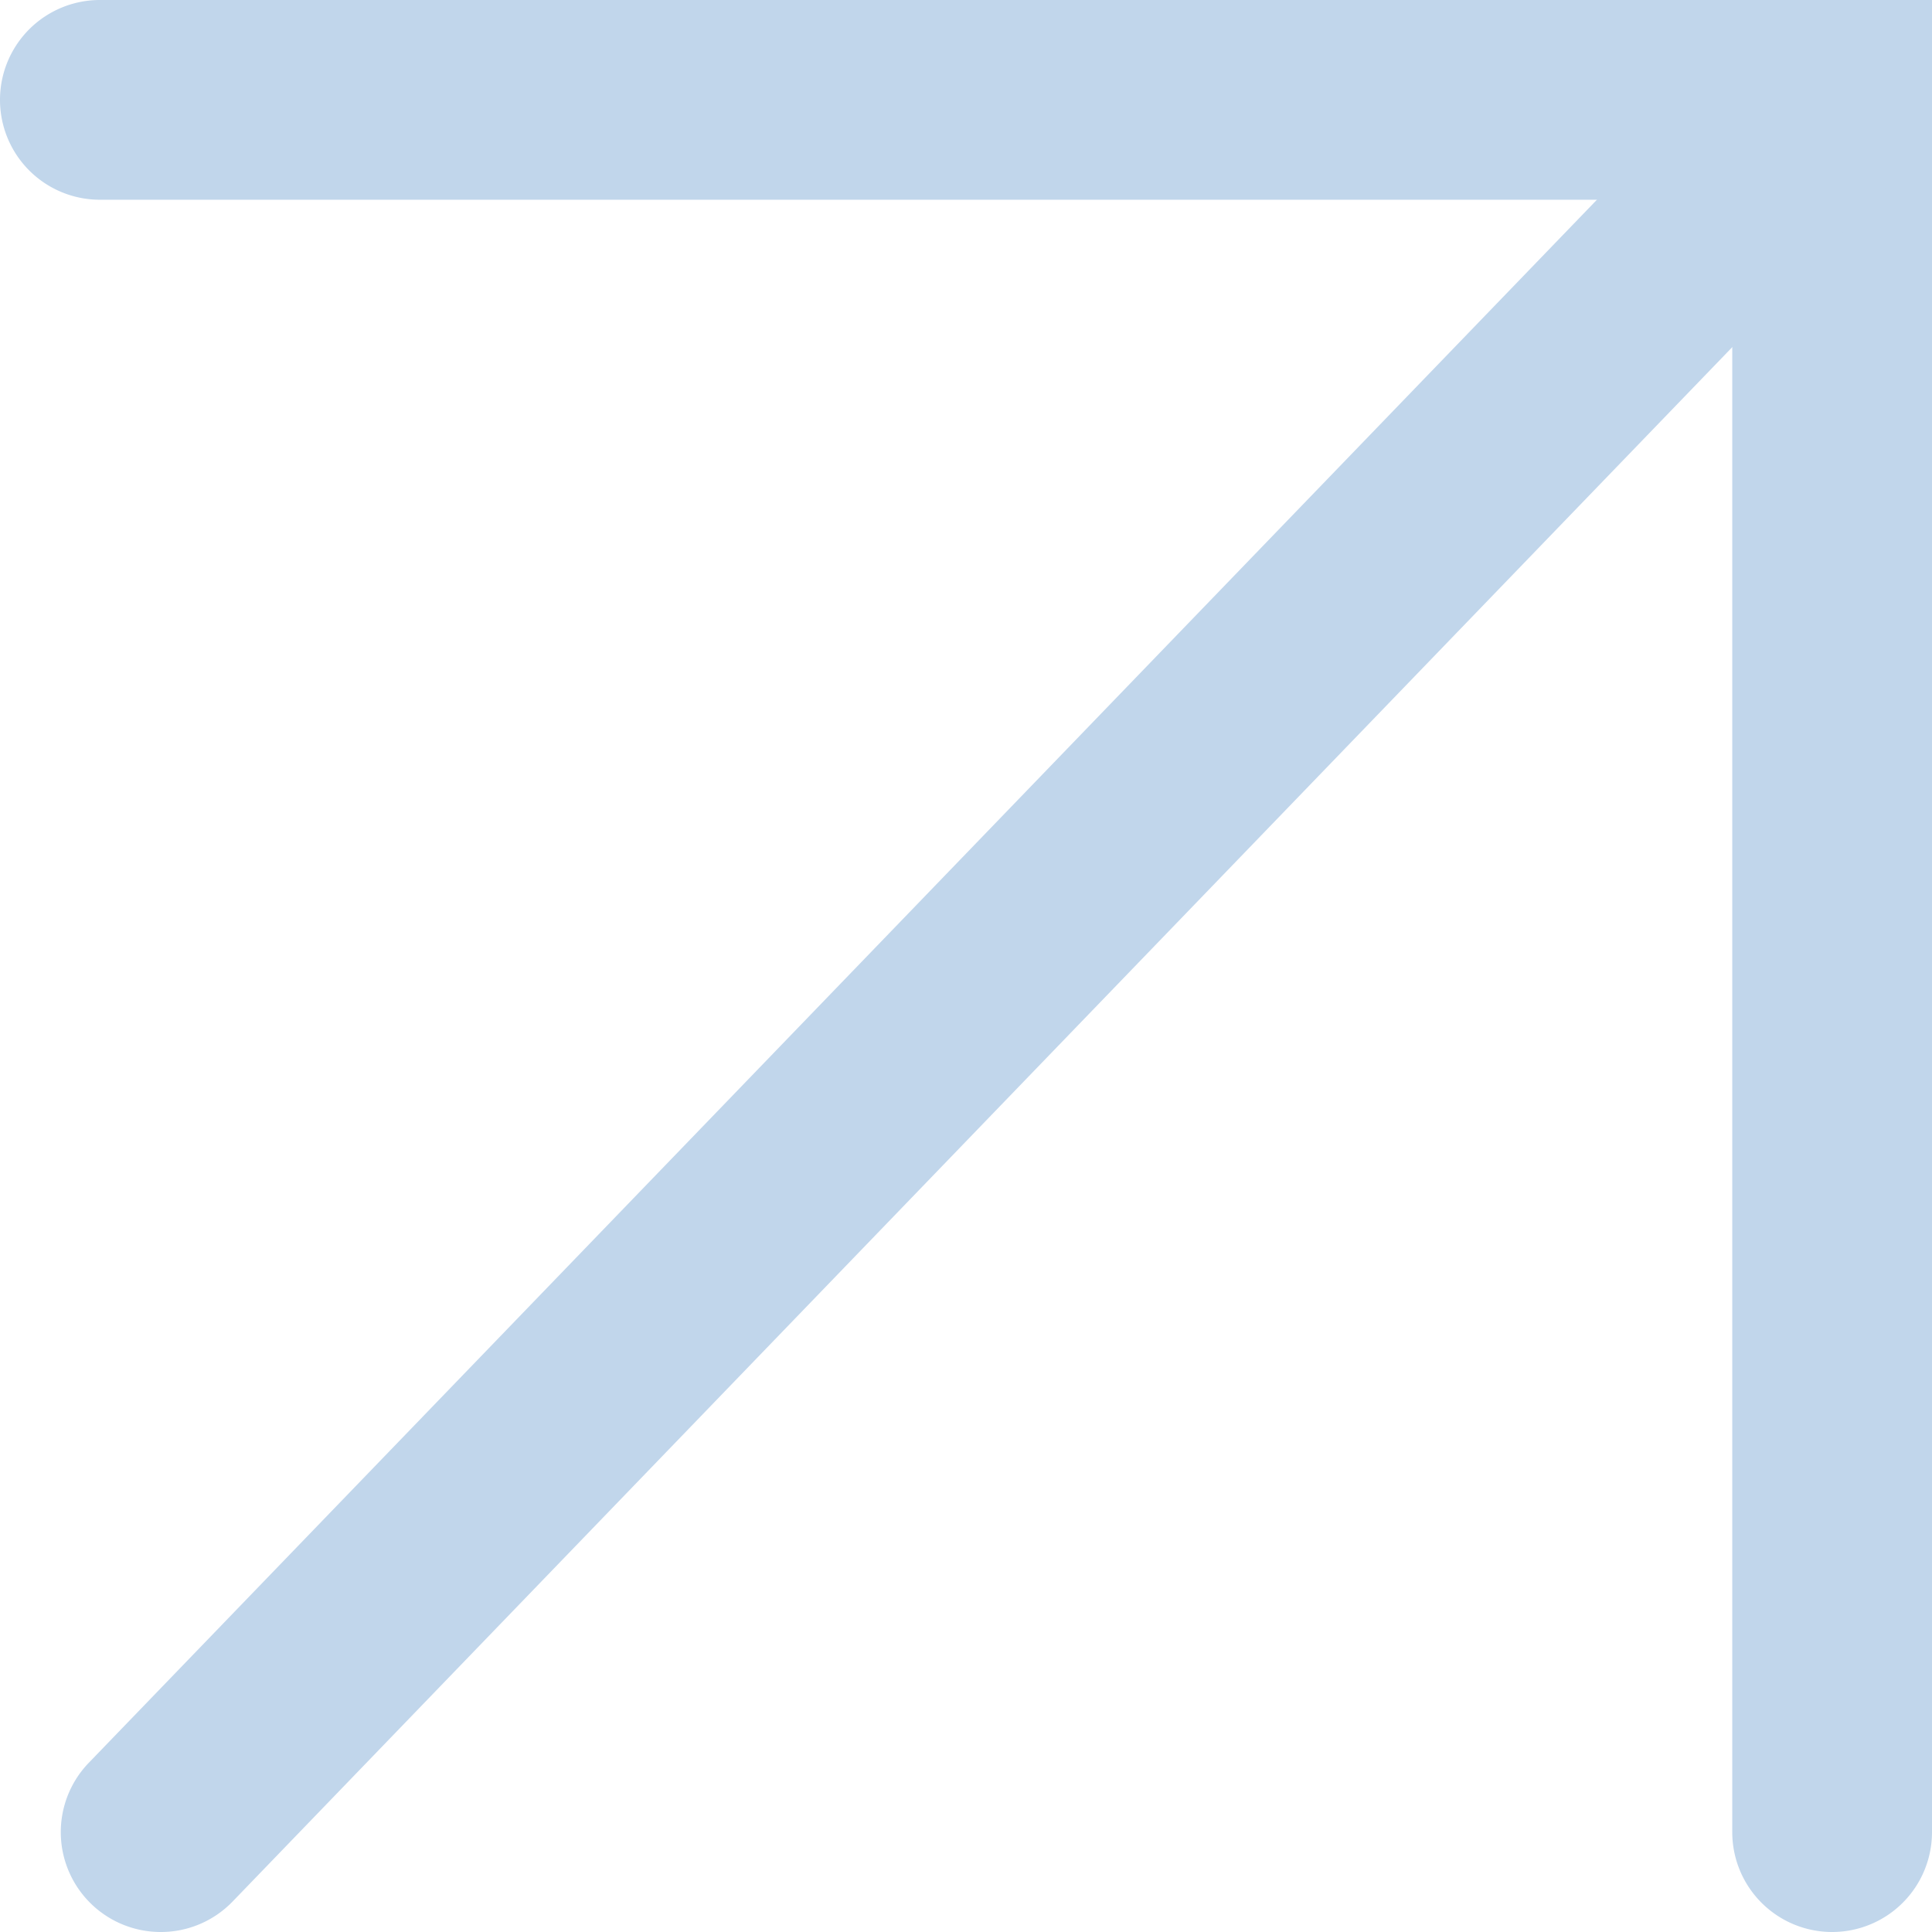 <svg xmlns="http://www.w3.org/2000/svg" width="14.509" height="14.509" viewBox="0 0 14.509 14.509">
  <g id="_9041645_arrow_top_right_icon_1_" data-name="9041645_arrow_top_right_icon (1)" transform="translate(0.75 0.75)">
    <path id="Path_3477" data-name="Path 3477" d="M14.509,14.259a.75.75,0,0,1-.75-.75V1.25H1.5a.75.75,0,1,1,0-1.5H15.259V13.509A.75.75,0,0,1,14.509,14.259Z" transform="translate(-1.5 -0.5)" fill="#c1d6eb"/>
    <path id="Path_3478" data-name="Path 3478" d="M.5,14.259a.75.75,0,0,1-.54-1.271L12.512-.021a.75.75,0,1,1,1.079,1.042L1.04,14.03A.748.748,0,0,1,.5,14.259Z" transform="translate(-0.043 -0.5)" fill="#c1d6eb"/>
  </g>
</svg>
